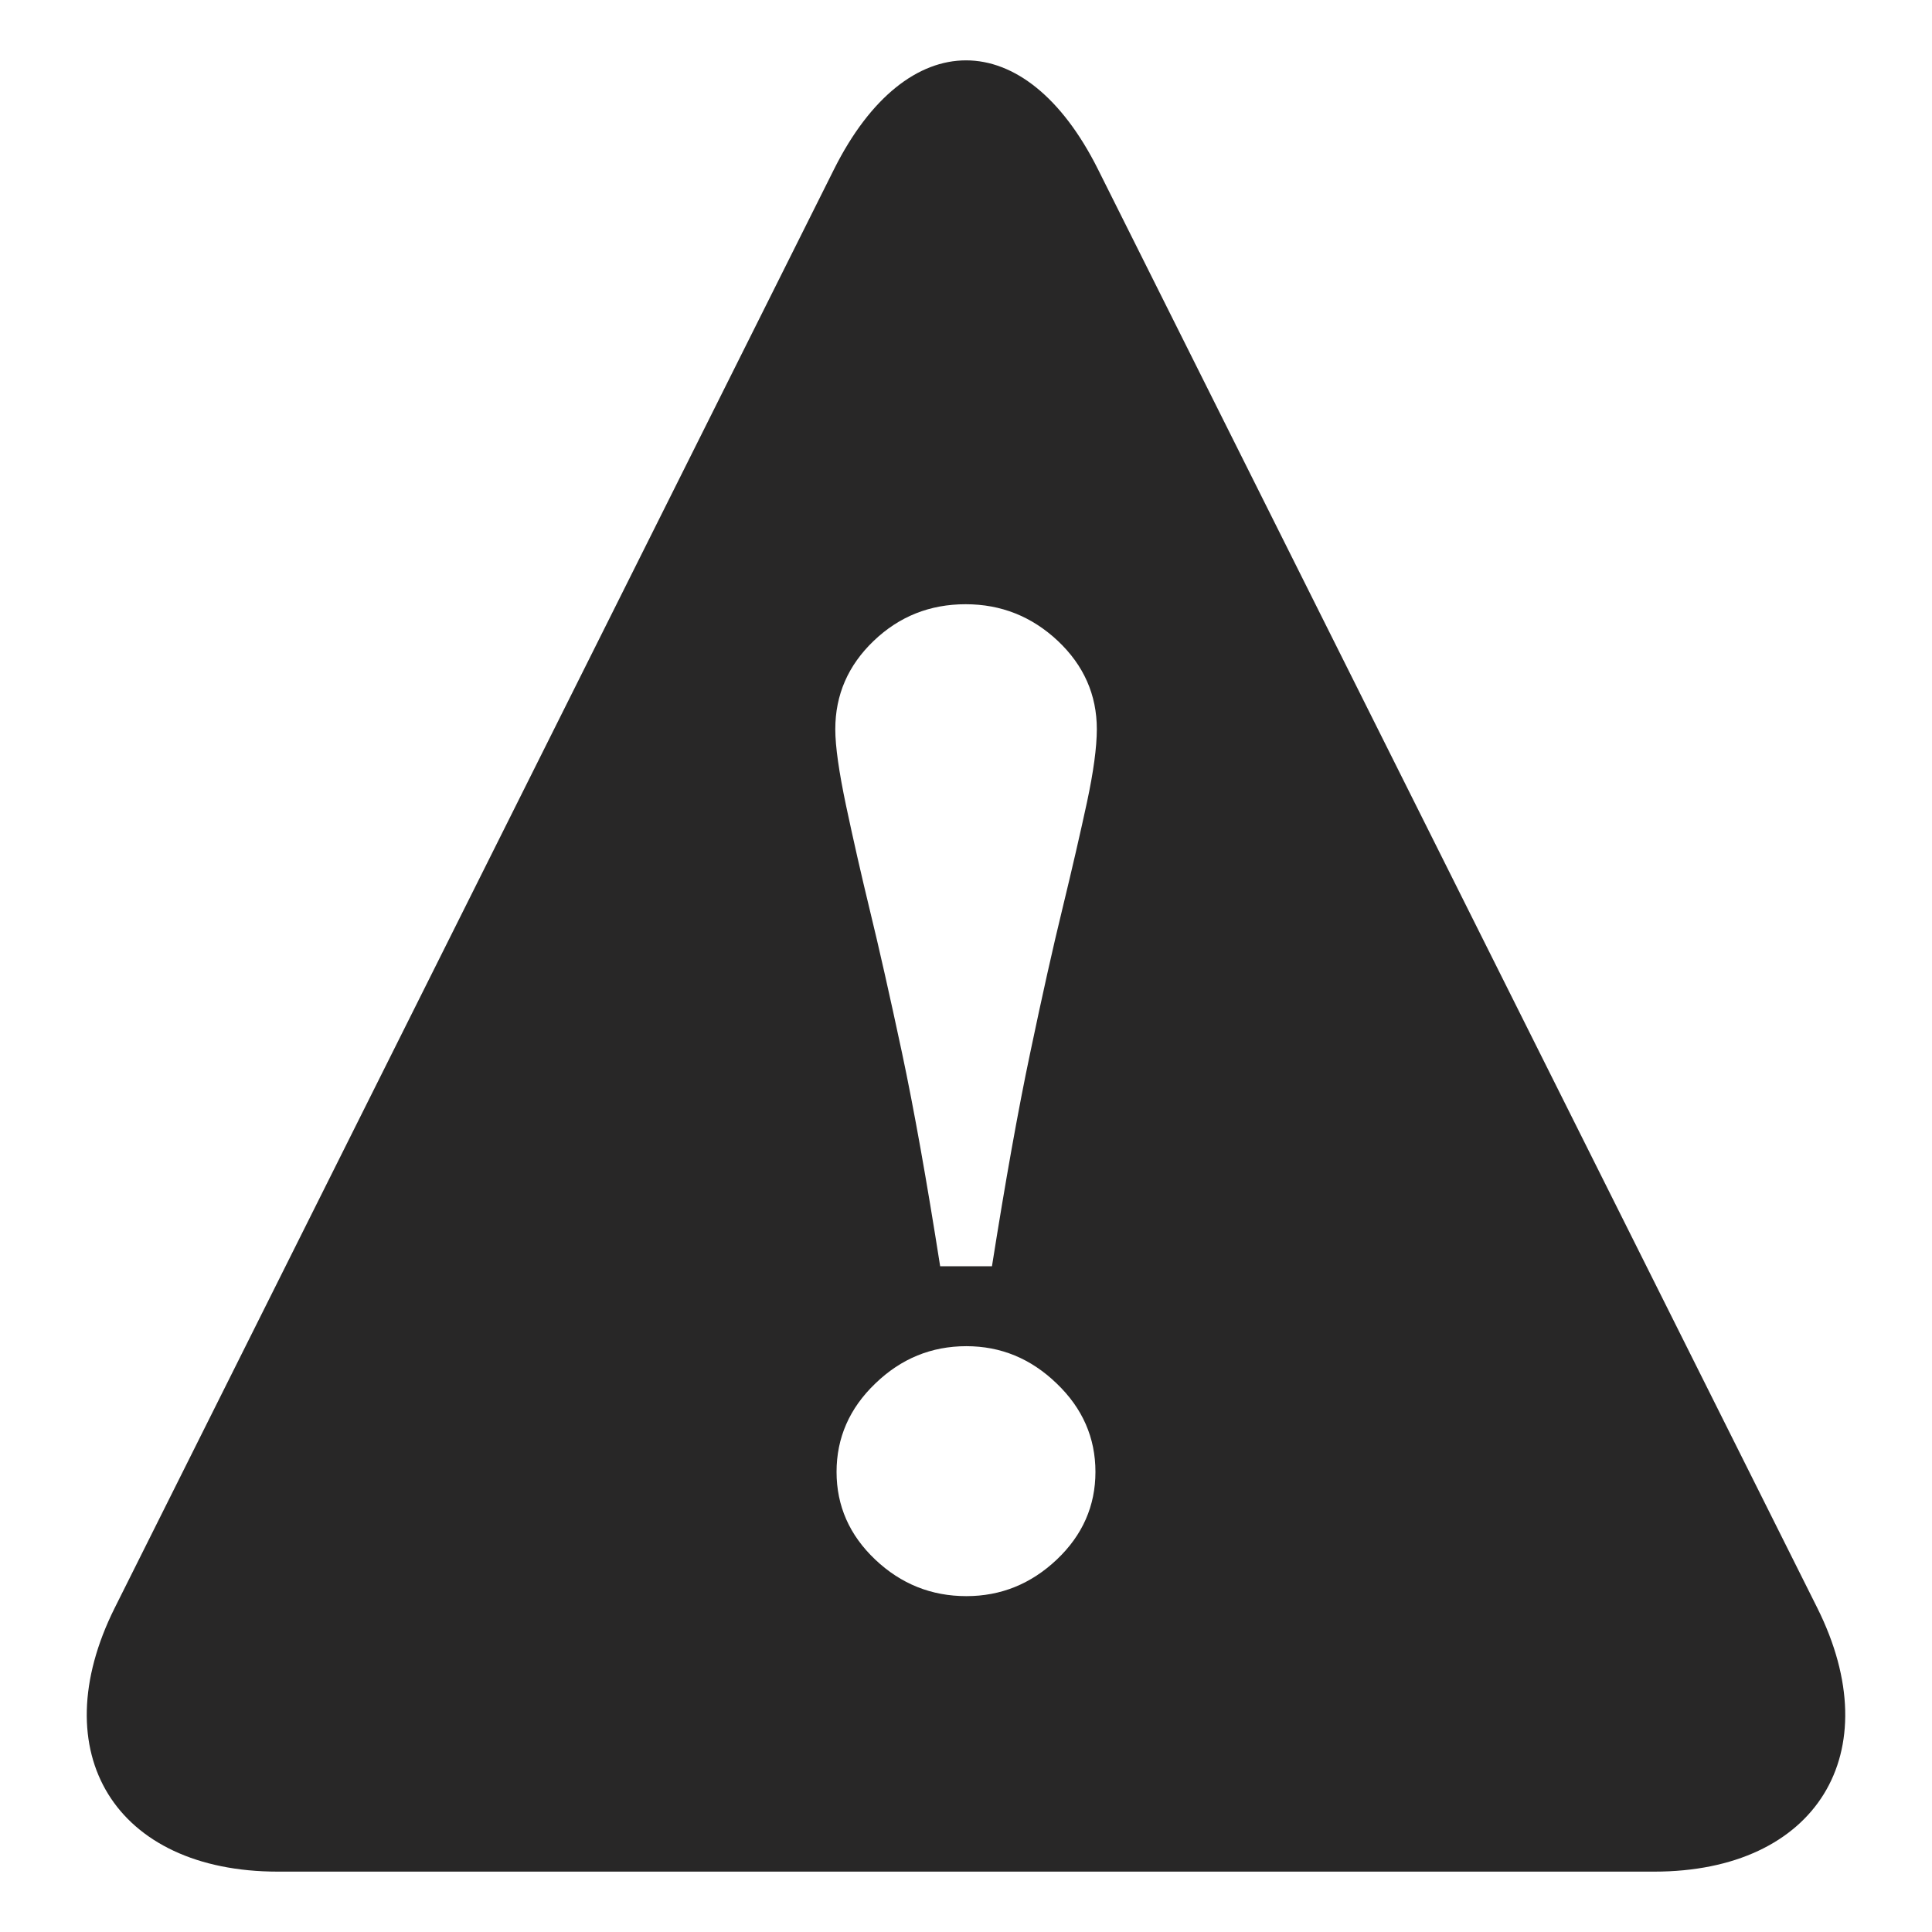 <?xml version="1.0" encoding="utf-8"?>
<!-- Generator: Adobe Illustrator 15.1.0, SVG Export Plug-In . SVG Version: 6.00 Build 0)  -->
<!DOCTYPE svg PUBLIC "-//W3C//DTD SVG 1.1 Tiny//EN" "http://www.w3.org/Graphics/SVG/1.1/DTD/svg11-tiny.dtd">
<svg version="1.1" baseProfile="tiny" id="svg-icon-alert"
	 xmlns="http://www.w3.org/2000/svg" xmlns:xlink="http://www.w3.org/1999/xlink" x="0px" y="0px" width="32px" height="32px"
	 viewBox="0 0 32 32" overflow="inherit" xml:space="preserve">
<path fill="#282727" d="M30.099,26.63L18.185,2.802c-1.202-2.403-3.167-2.403-4.37,0L1.901,26.63C0.699,29.035,1.914,31,4.602,31
	h22.797C30.086,31,31.301,29.035,30.099,26.63z M17.503,25.832c-0.428,0.404-0.926,0.605-1.497,0.605
	c-0.579,0-1.082-0.201-1.509-0.605c-0.428-0.405-0.641-0.891-0.641-1.453c0-0.563,0.213-1.053,0.641-1.463
	c0.428-0.414,0.931-0.619,1.509-0.619c0.571,0,1.069,0.205,1.497,0.619c0.428,0.41,0.641,0.899,0.641,1.463
	C18.144,24.941,17.931,25.427,17.503,25.832z M18.004,13.286c-0.108,0.501-0.243,1.089-0.407,1.765
	c-0.156,0.638-0.334,1.435-0.534,2.389c-0.201,0.952-0.411,2.131-0.633,3.533h-0.858c-0.223-1.419-0.433-2.599-0.633-3.54
	c-0.201-0.941-0.379-1.732-0.535-2.371c-0.142-0.586-0.272-1.159-0.391-1.72c-0.118-0.561-0.178-0.981-0.178-1.263
	c0-0.572,0.213-1.059,0.636-1.464s0.93-0.607,1.523-0.607c0.587,0,1.095,0.202,1.527,0.607c0.429,0.405,0.646,0.892,0.646,1.464
	C18.166,12.383,18.111,12.785,18.004,13.286z"/>
</svg>
